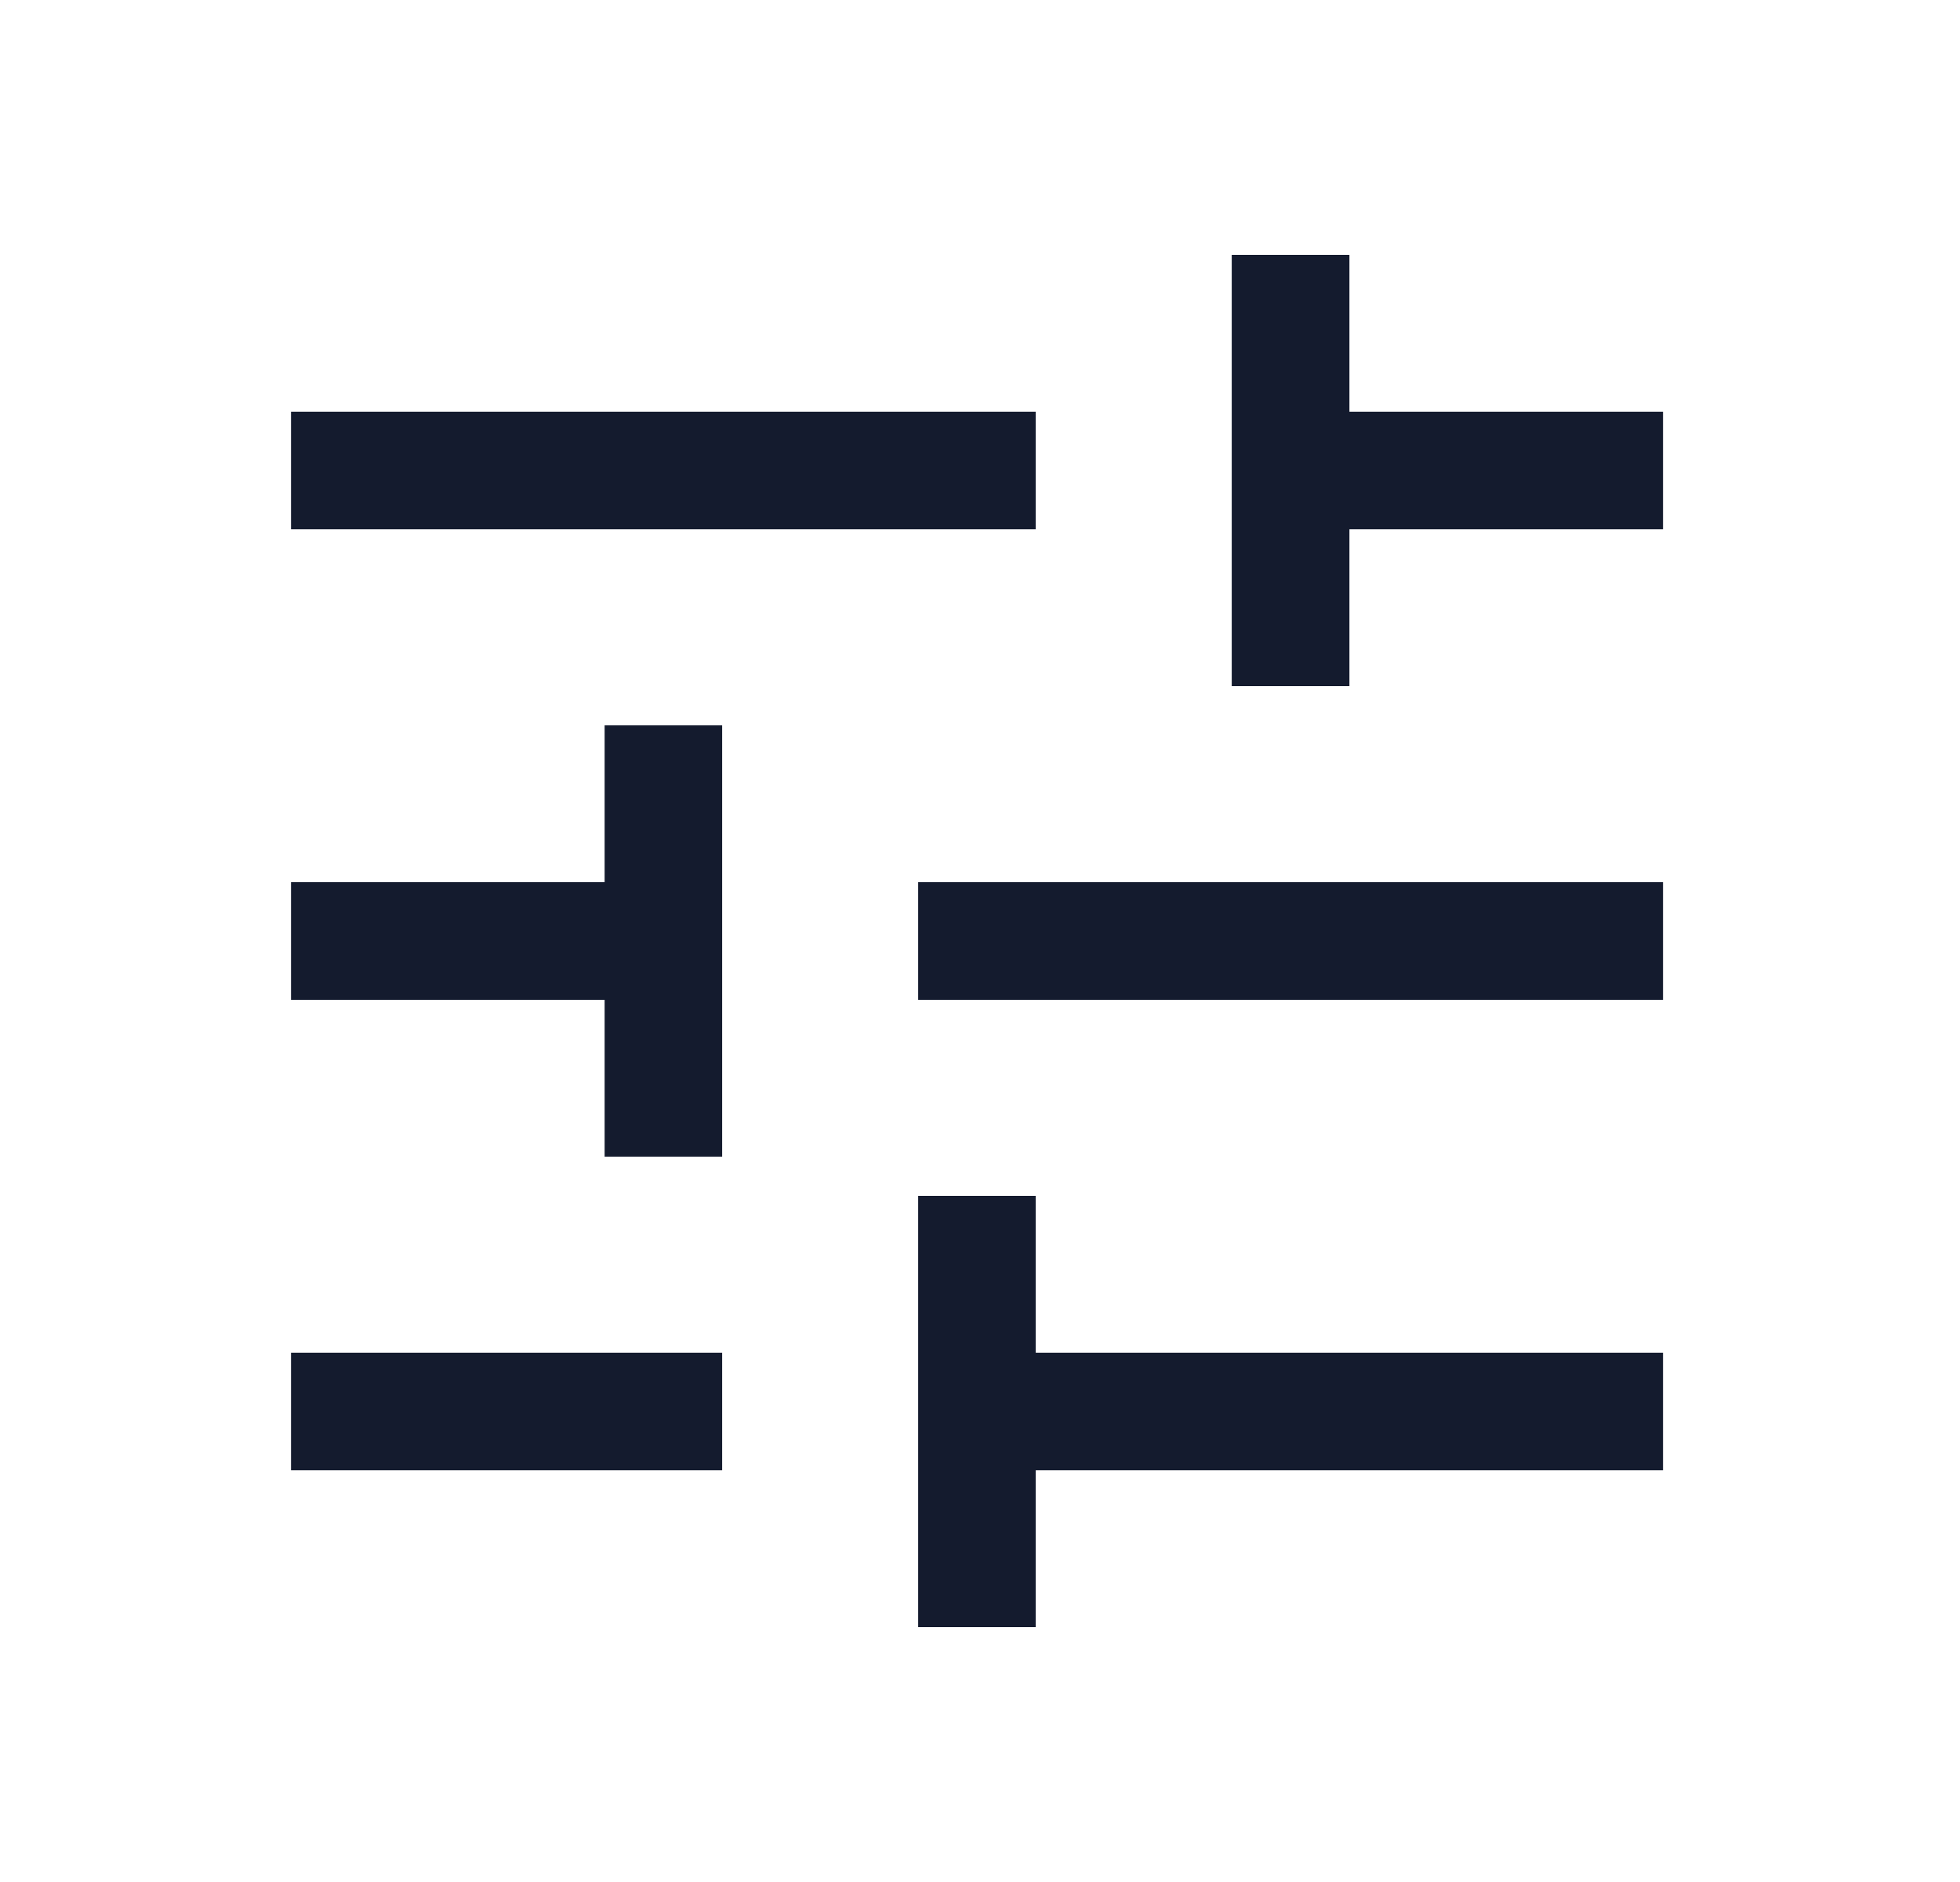 <svg width="25" height="24" viewBox="0 0 25 24" fill="none" xmlns="http://www.w3.org/2000/svg">
<g id="ic_filter_line_24">
<path id="Vector" d="M11.711 20.75V15.25H13.211V17.25H21.212V18.75H13.211V20.75H11.711ZM3.712 18.75V17.25H9.211V18.75H3.712ZM7.712 14.75V12.75H3.712V11.25H7.712V9.25H9.211V14.75H7.712ZM11.711 12.75V11.25H21.212V12.75H11.711ZM15.711 8.75V3.25H17.212V5.25H21.212V6.75H17.212V8.75H15.711ZM3.712 6.75V5.25H13.211V6.75H3.712Z" fill="#141B2E"/>
</g>
</svg>

